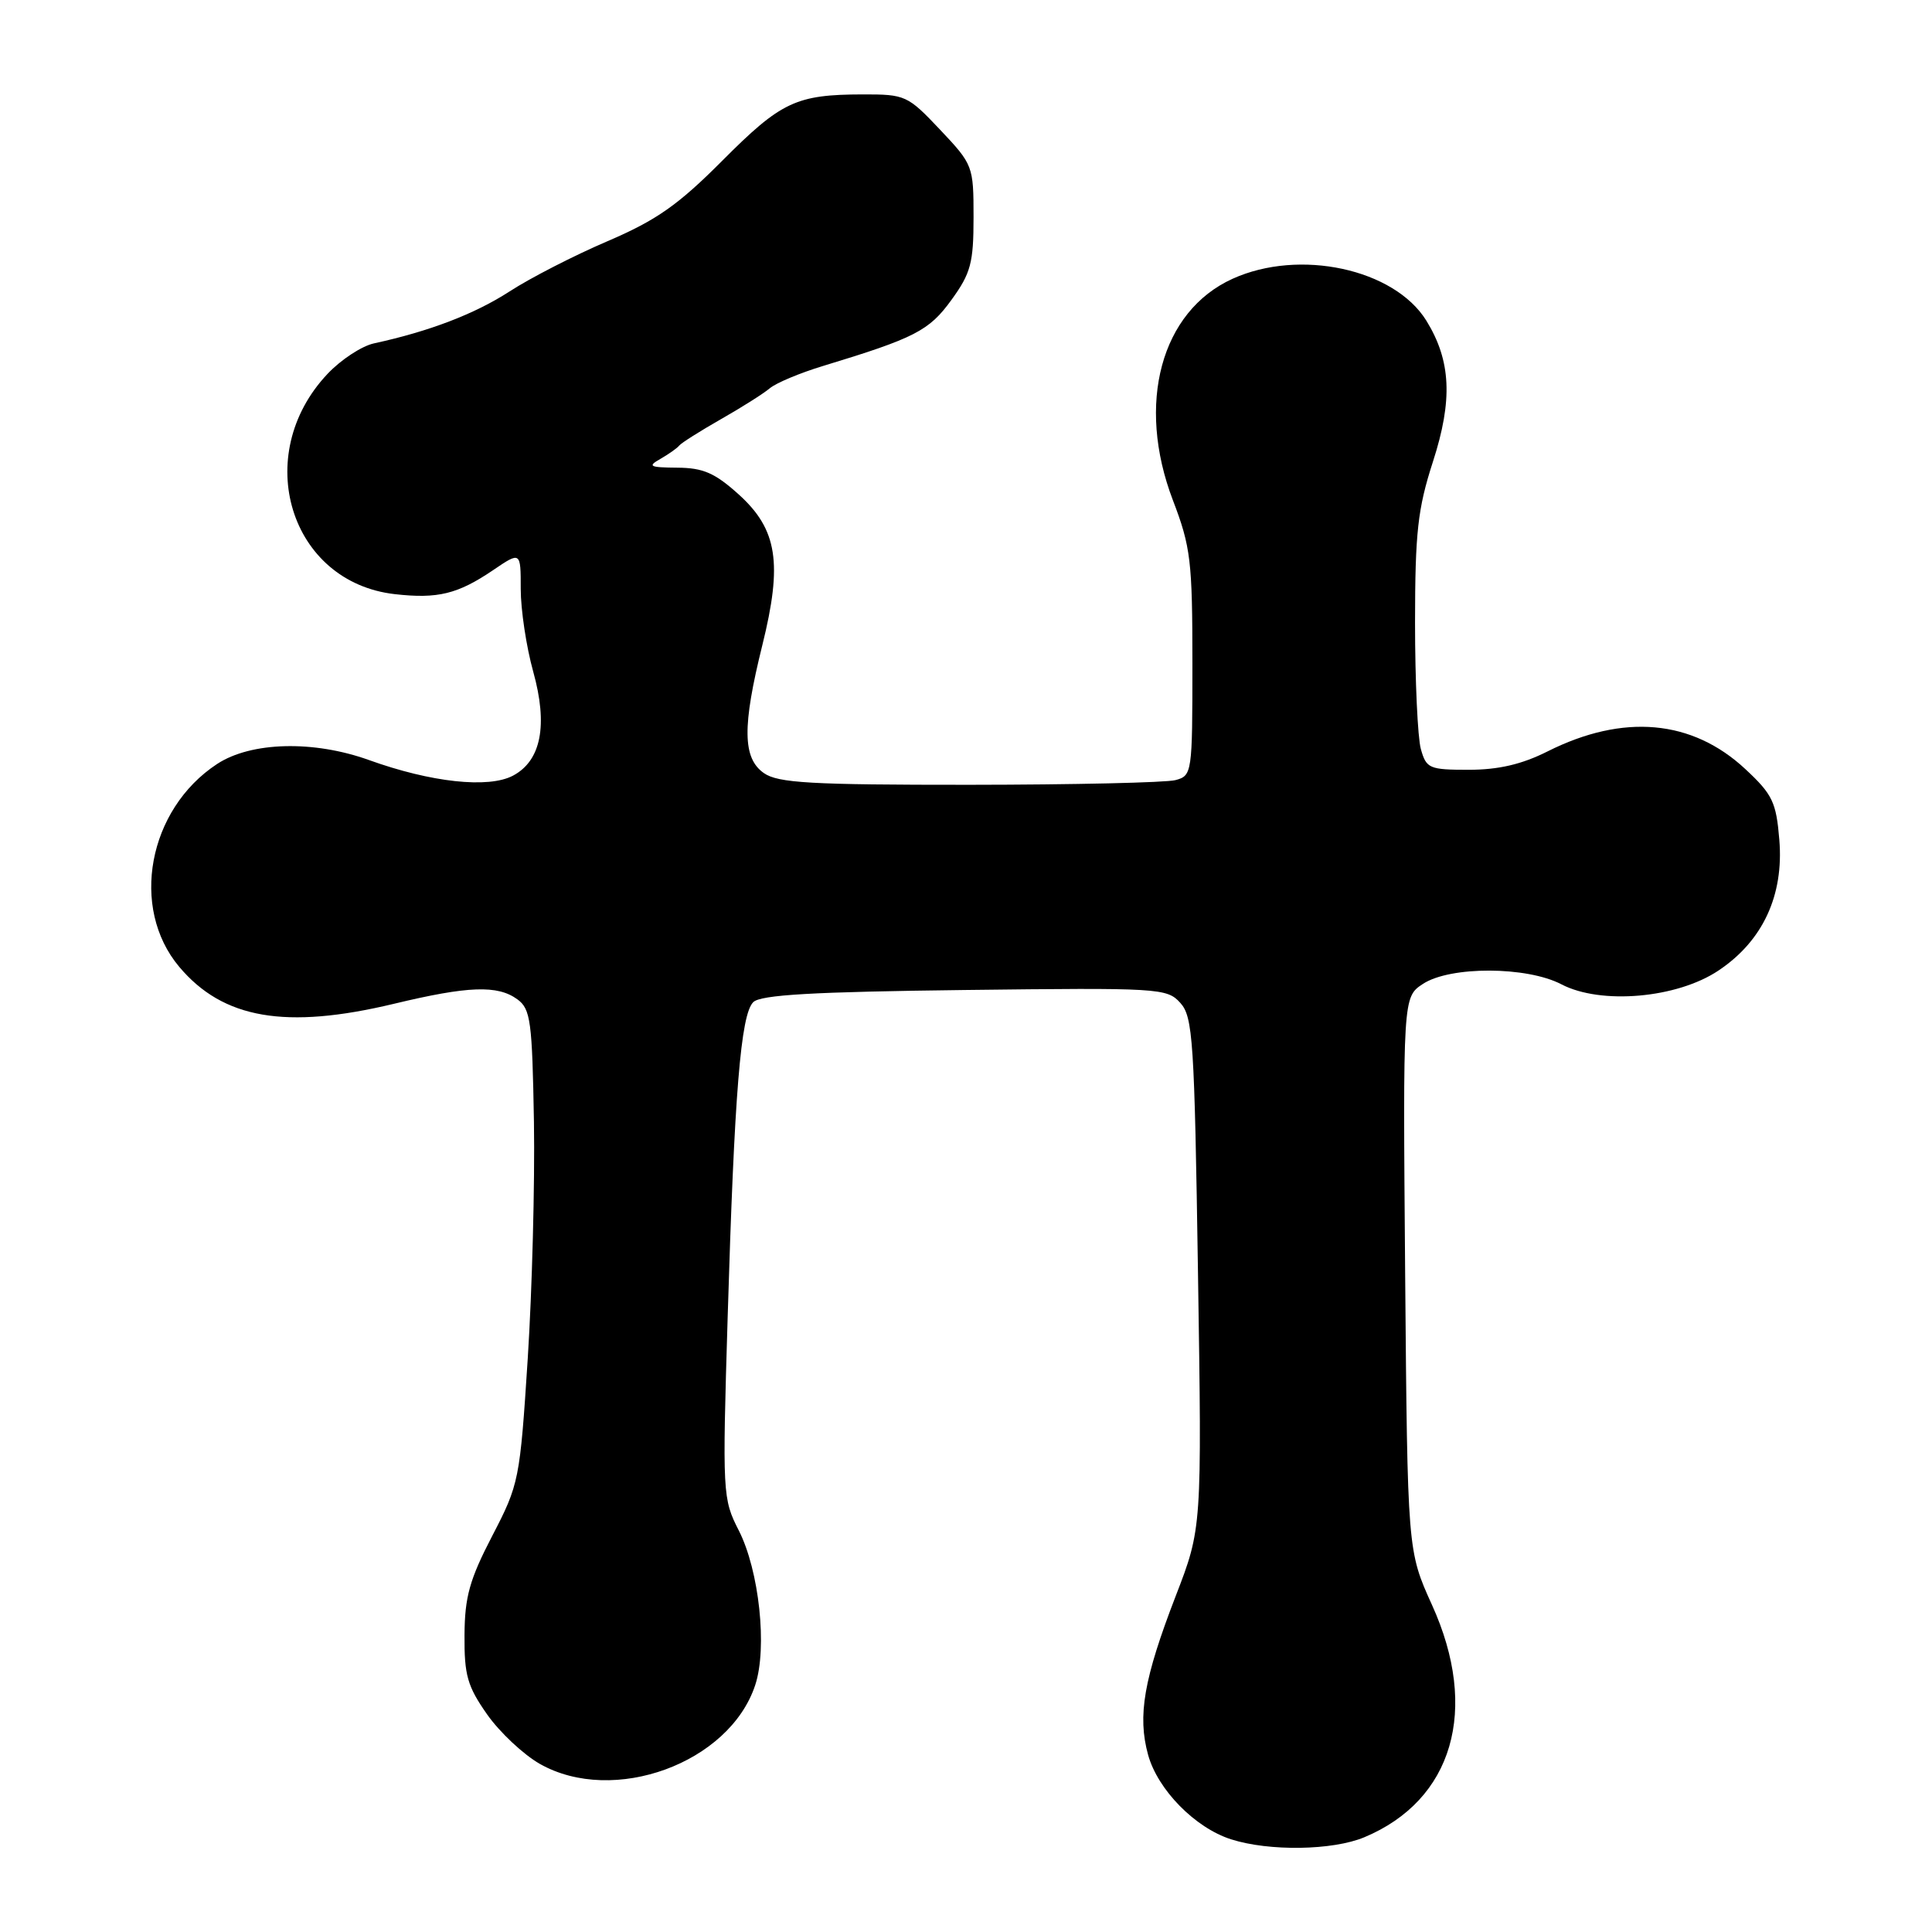 <?xml version="1.0" encoding="UTF-8" standalone="no"?>
<!DOCTYPE svg PUBLIC "-//W3C//DTD SVG 1.1//EN" "http://www.w3.org/Graphics/SVG/1.1/DTD/svg11.dtd" >
<svg xmlns="http://www.w3.org/2000/svg" xmlns:xlink="http://www.w3.org/1999/xlink" version="1.1" viewBox="0 0 256 256">
 <g >
 <path fill="currentColor"
d=" M 180.77 243.45 C 192.53 238.54 196.04 226.53 189.75 212.67 C 186.50 205.50 186.50 205.50 186.19 168.81 C 185.89 132.12 185.89 132.12 188.55 130.37 C 192.17 128.00 202.31 128.03 206.90 130.43 C 212.13 133.16 222.22 132.28 227.71 128.60 C 233.58 124.68 236.38 118.65 235.77 111.28 C 235.36 106.29 234.87 105.26 231.27 101.91 C 224.22 95.34 215.10 94.52 205.05 99.57 C 201.65 101.28 198.55 102.00 194.62 102.00 C 189.38 102.00 188.99 101.83 188.27 99.25 C 187.85 97.74 187.50 90.20 187.50 82.50 C 187.51 70.52 187.85 67.44 189.87 61.18 C 192.52 52.99 192.27 47.80 189.00 42.49 C 184.75 35.63 172.20 32.91 163.32 36.94 C 153.83 41.25 150.53 53.48 155.41 66.27 C 157.78 72.46 158.00 74.34 158.00 87.91 C 158.00 102.47 157.96 102.78 155.75 103.37 C 154.51 103.70 142.24 103.98 128.47 103.99 C 107.42 104.00 103.09 103.75 101.22 102.44 C 98.39 100.46 98.34 96.26 101.01 85.50 C 103.71 74.63 103.01 70.15 97.89 65.52 C 94.74 62.68 93.18 61.99 89.75 61.97 C 86.06 61.94 85.77 61.79 87.50 60.81 C 88.60 60.18 89.72 59.39 90.00 59.04 C 90.28 58.69 92.75 57.13 95.50 55.56 C 98.25 54.00 101.17 52.15 102.00 51.45 C 102.83 50.75 105.97 49.43 109.00 48.51 C 121.24 44.79 123.11 43.83 126.07 39.74 C 128.64 36.20 129.00 34.84 129.00 28.79 C 129.00 21.99 128.93 21.81 124.57 17.19 C 120.27 12.64 119.96 12.50 114.32 12.51 C 105.48 12.53 103.51 13.46 95.71 21.29 C 89.85 27.17 87.00 29.17 80.50 31.96 C 76.10 33.84 70.25 36.84 67.50 38.63 C 62.89 41.61 56.91 43.90 49.55 45.50 C 47.93 45.85 45.16 47.67 43.39 49.55 C 33.24 60.31 38.40 77.16 52.33 78.73 C 58.00 79.37 60.65 78.72 65.32 75.56 C 69.00 73.06 69.00 73.06 69.00 78.05 C 69.00 80.79 69.74 85.71 70.65 88.98 C 72.63 96.09 71.71 100.80 67.97 102.78 C 64.72 104.50 57.11 103.67 48.89 100.71 C 41.55 98.07 33.27 98.28 28.77 101.23 C 19.62 107.23 17.18 120.30 23.75 128.11 C 29.55 135.01 37.86 136.44 52.19 133.01 C 62.05 130.64 65.94 130.50 68.56 132.42 C 70.31 133.70 70.52 135.31 70.75 148.67 C 70.88 156.83 70.51 170.93 69.93 180.00 C 68.89 196.10 68.78 196.67 65.23 203.50 C 62.23 209.28 61.58 211.58 61.55 216.66 C 61.51 221.96 61.93 223.44 64.54 227.16 C 66.21 229.54 69.36 232.49 71.54 233.73 C 81.30 239.25 96.66 233.63 100.07 223.28 C 101.70 218.36 100.60 208.10 97.89 202.79 C 95.75 198.60 95.71 197.95 96.42 174.50 C 97.31 144.80 98.15 134.45 99.81 132.79 C 100.78 131.82 107.72 131.42 127.83 131.18 C 153.60 130.87 154.63 130.93 156.39 132.88 C 158.07 134.73 158.27 137.78 158.74 168.70 C 159.26 202.50 159.26 202.50 155.78 211.50 C 151.56 222.44 150.70 227.35 152.13 232.53 C 153.41 237.16 158.36 242.20 163.13 243.72 C 168.17 245.33 176.58 245.20 180.77 243.45 Z "/>
</g>
</svg>